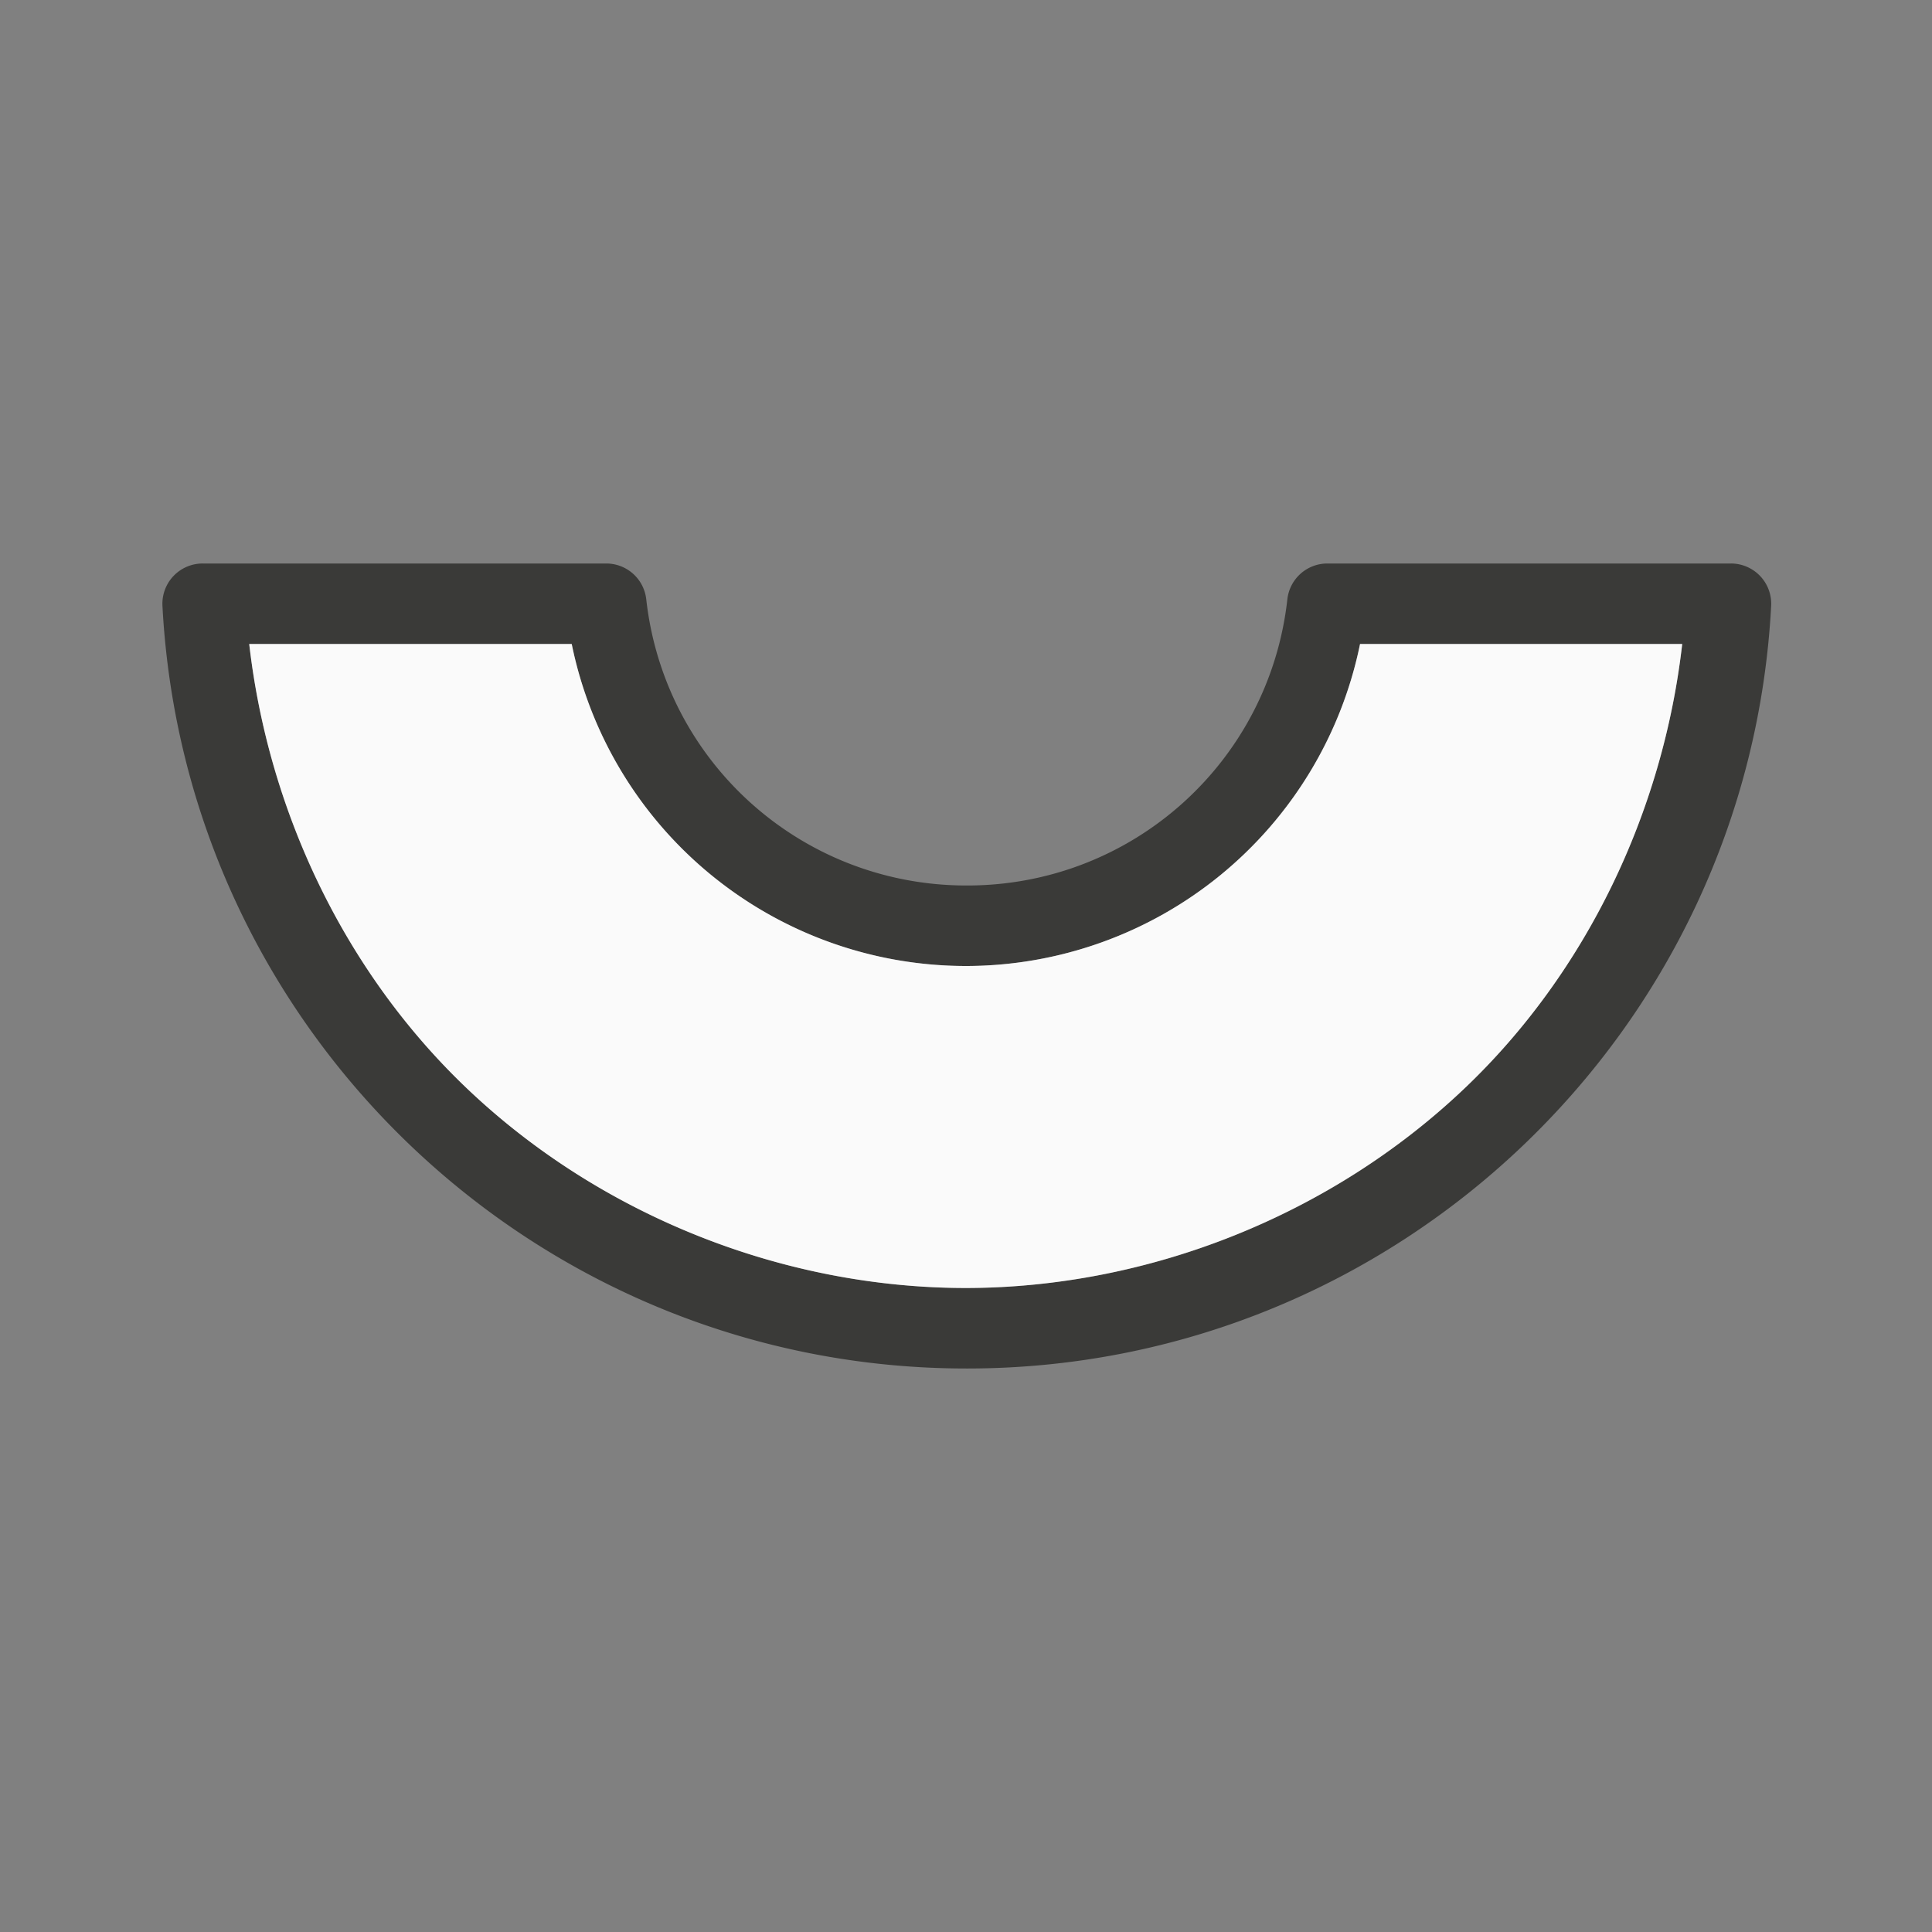 <svg viewBox="0 0 24 24" xmlns="http://www.w3.org/2000/svg"><rect x="0" y="0" width="24" height="24" fill="#808080" stroke="none"/><g transform="matrix(1 0 0 -1 0 24)"><path d="m12 7c-5.312.002-9.703 4.17-9.982 9.475a.5.5 0 0 0 .5.525h5.014a.5.5 0 0 0 .496-.445c.227-2.027 1.933-3.553 3.973-3.555a.5.5 0 0 0 .018 0c2.04.002 3.746 1.527 3.973 3.555a.5.5 0 0 0 .496.445h5.014a.5.5 0 0 0 .5-.525c-.28-5.304-4.671-9.472-9.982-9.475a.5.5 0 0 0 -.018 0zm0 1c2.275.003 4.538.907 6.188 2.475 1.521 1.445 2.471 3.442 2.709 5.525h-4.002a5 5 0 0 0 -4.895-4 5 5 0 0 0 -4.898 4h-4.006c.239-2.084 1.19-4.084 2.713-5.529 1.651-1.567 3.915-2.47 6.191-2.471z" fill="#3a3a38"/><path d="m12 8c-2.277.001-4.54.903-6.191 2.471-1.522 1.445-2.474 3.445-2.713 5.529h4.006a5 5 0 0 1 4.898-4 5 5 0 0 1 4.895 4h4.002c-.238-2.083-1.188-4.081-2.709-5.525-1.65-1.567-3.912-2.472-6.188-2.475z" fill="#fafafa"/></g></svg>